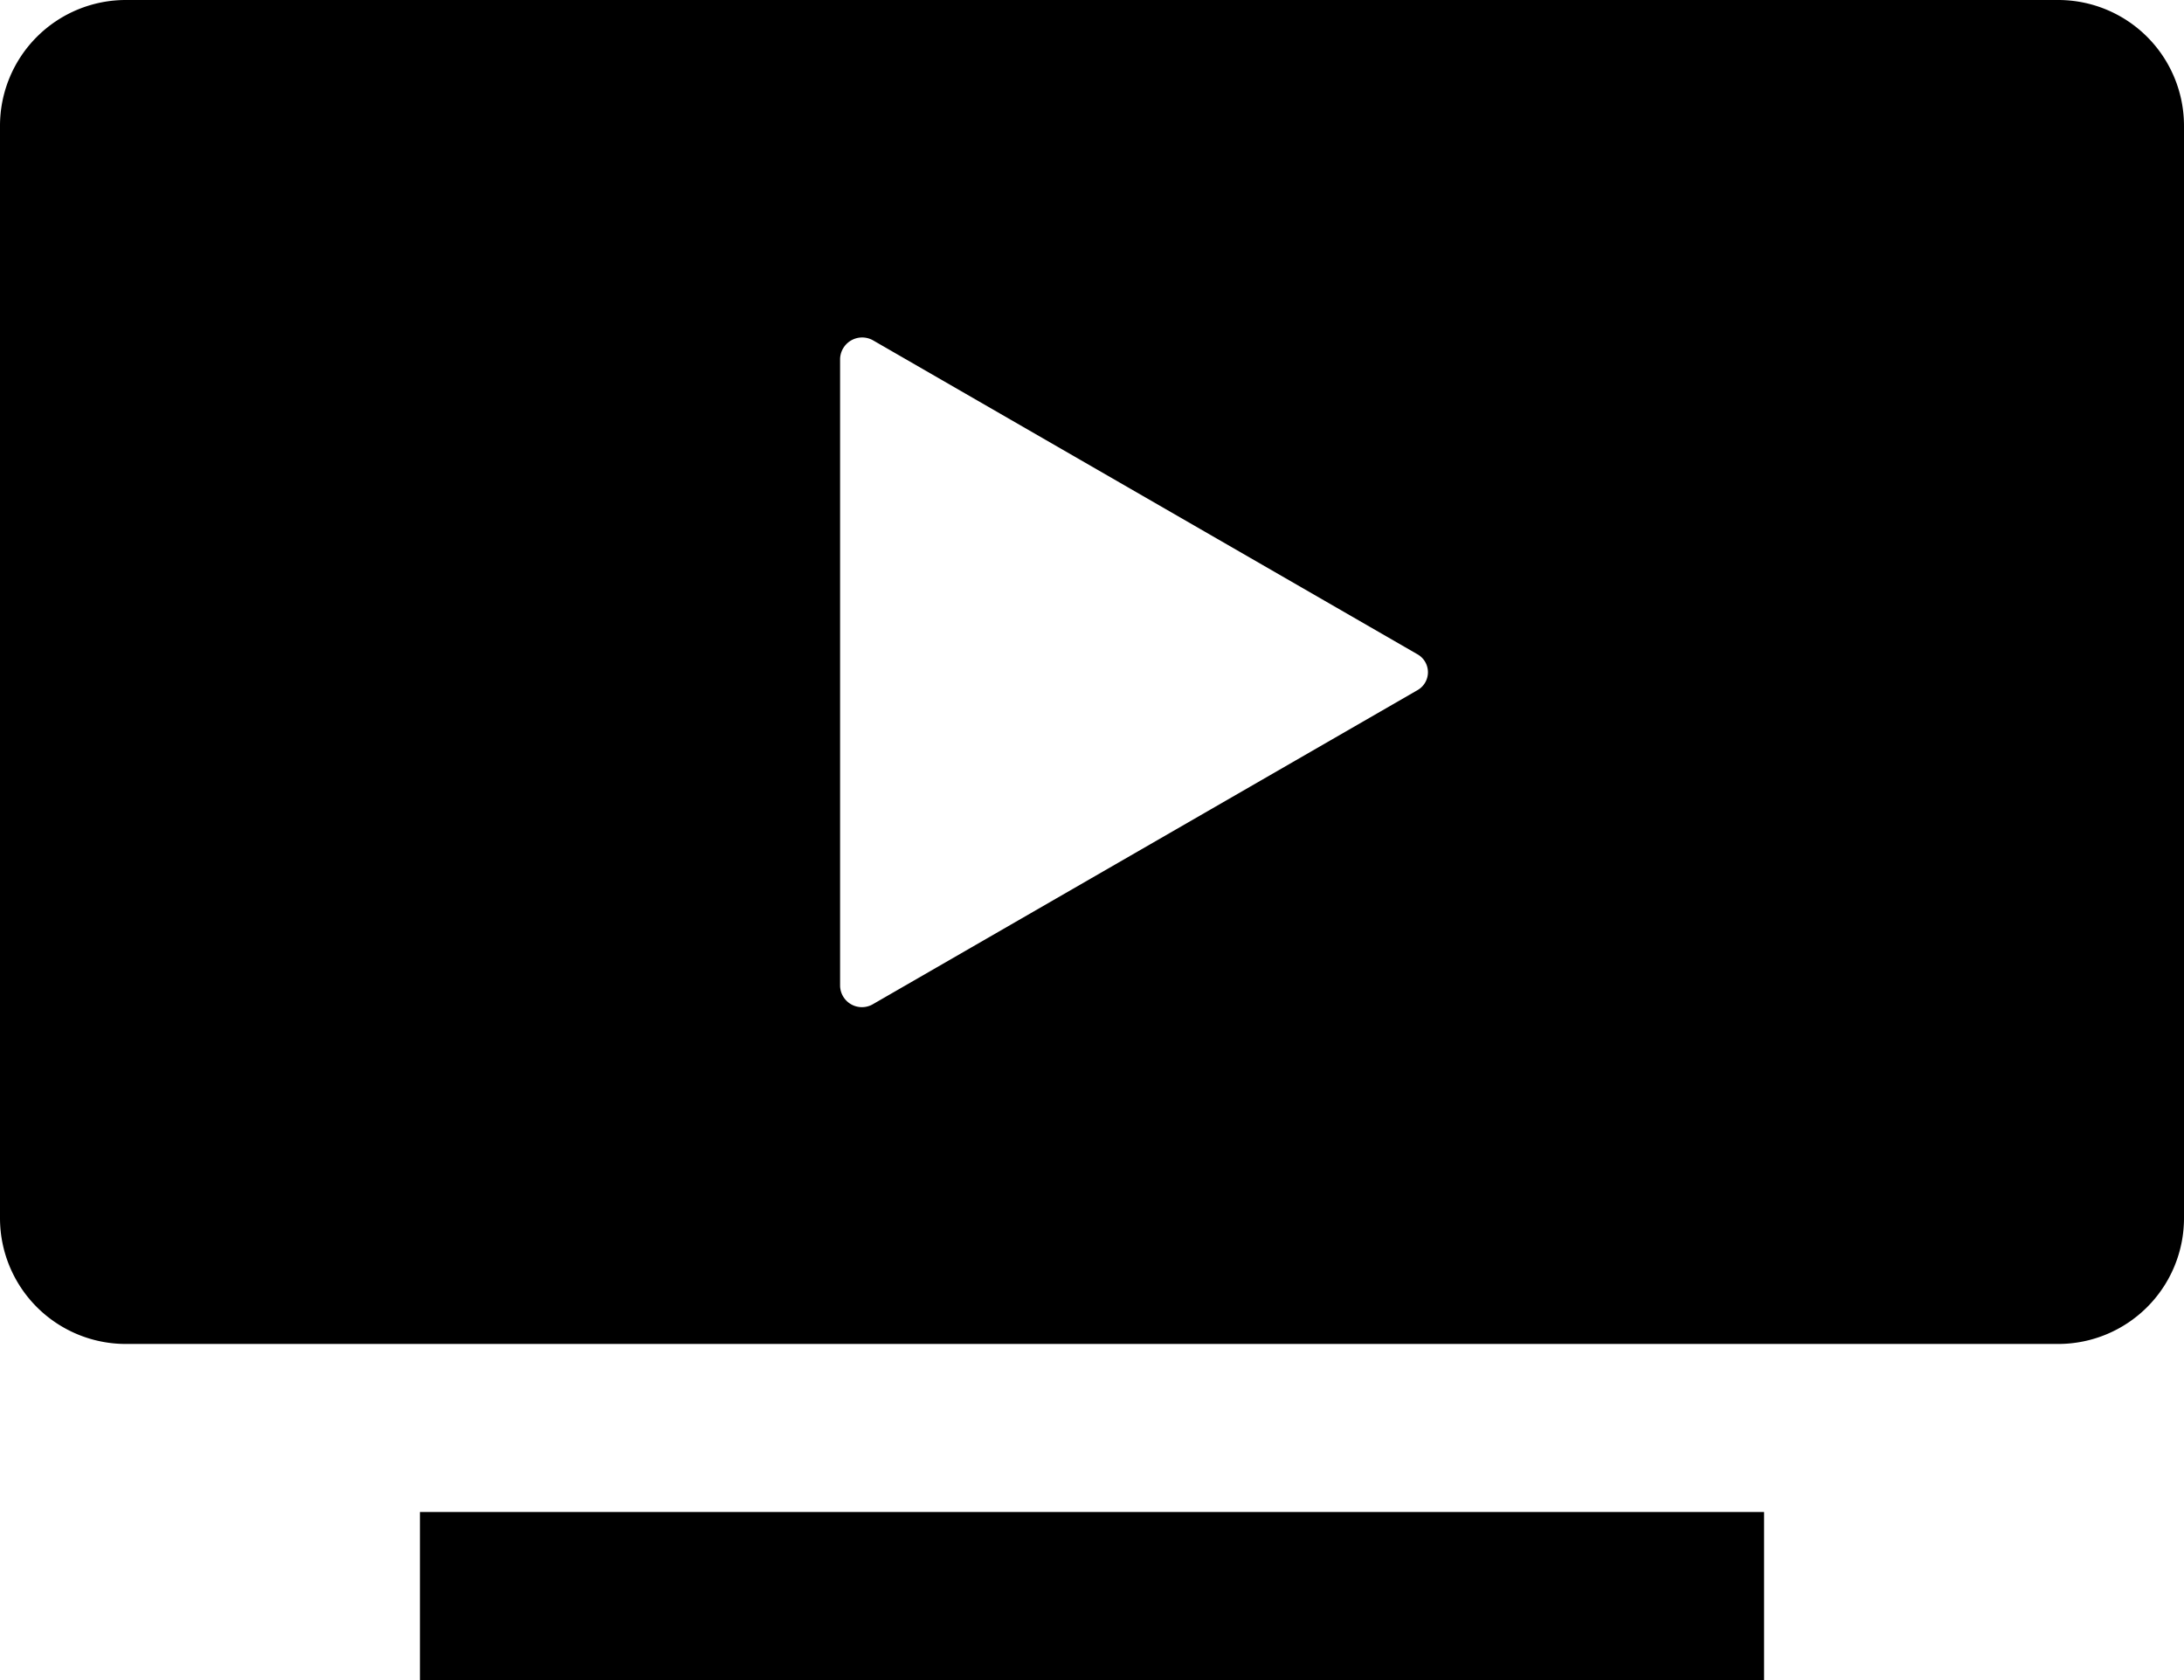 <svg id="Layer_1" data-name="Layer 1" xmlns="http://www.w3.org/2000/svg" viewBox="0 0 88 67.69"><title>fcb_video</title><path d="M82.92,0H5.08A5.07,5.07,0,0,0,0,5.08v44a5.07,5.07,0,0,0,5.08,5.07H82.92A5.07,5.07,0,0,0,88,49.08v-44A5.07,5.07,0,0,0,82.92,0ZM57.11,27.81,35.19,40.45a.88.88,0,0,1-1.34-.72V14.45a.89.89,0,0,1,1.34-.73L57.11,26.36A.83.83,0,0,1,57.11,27.81ZM16.92,67.69H71.08V60.92H16.92Z" style="fill-rule:evenodd"/></svg>